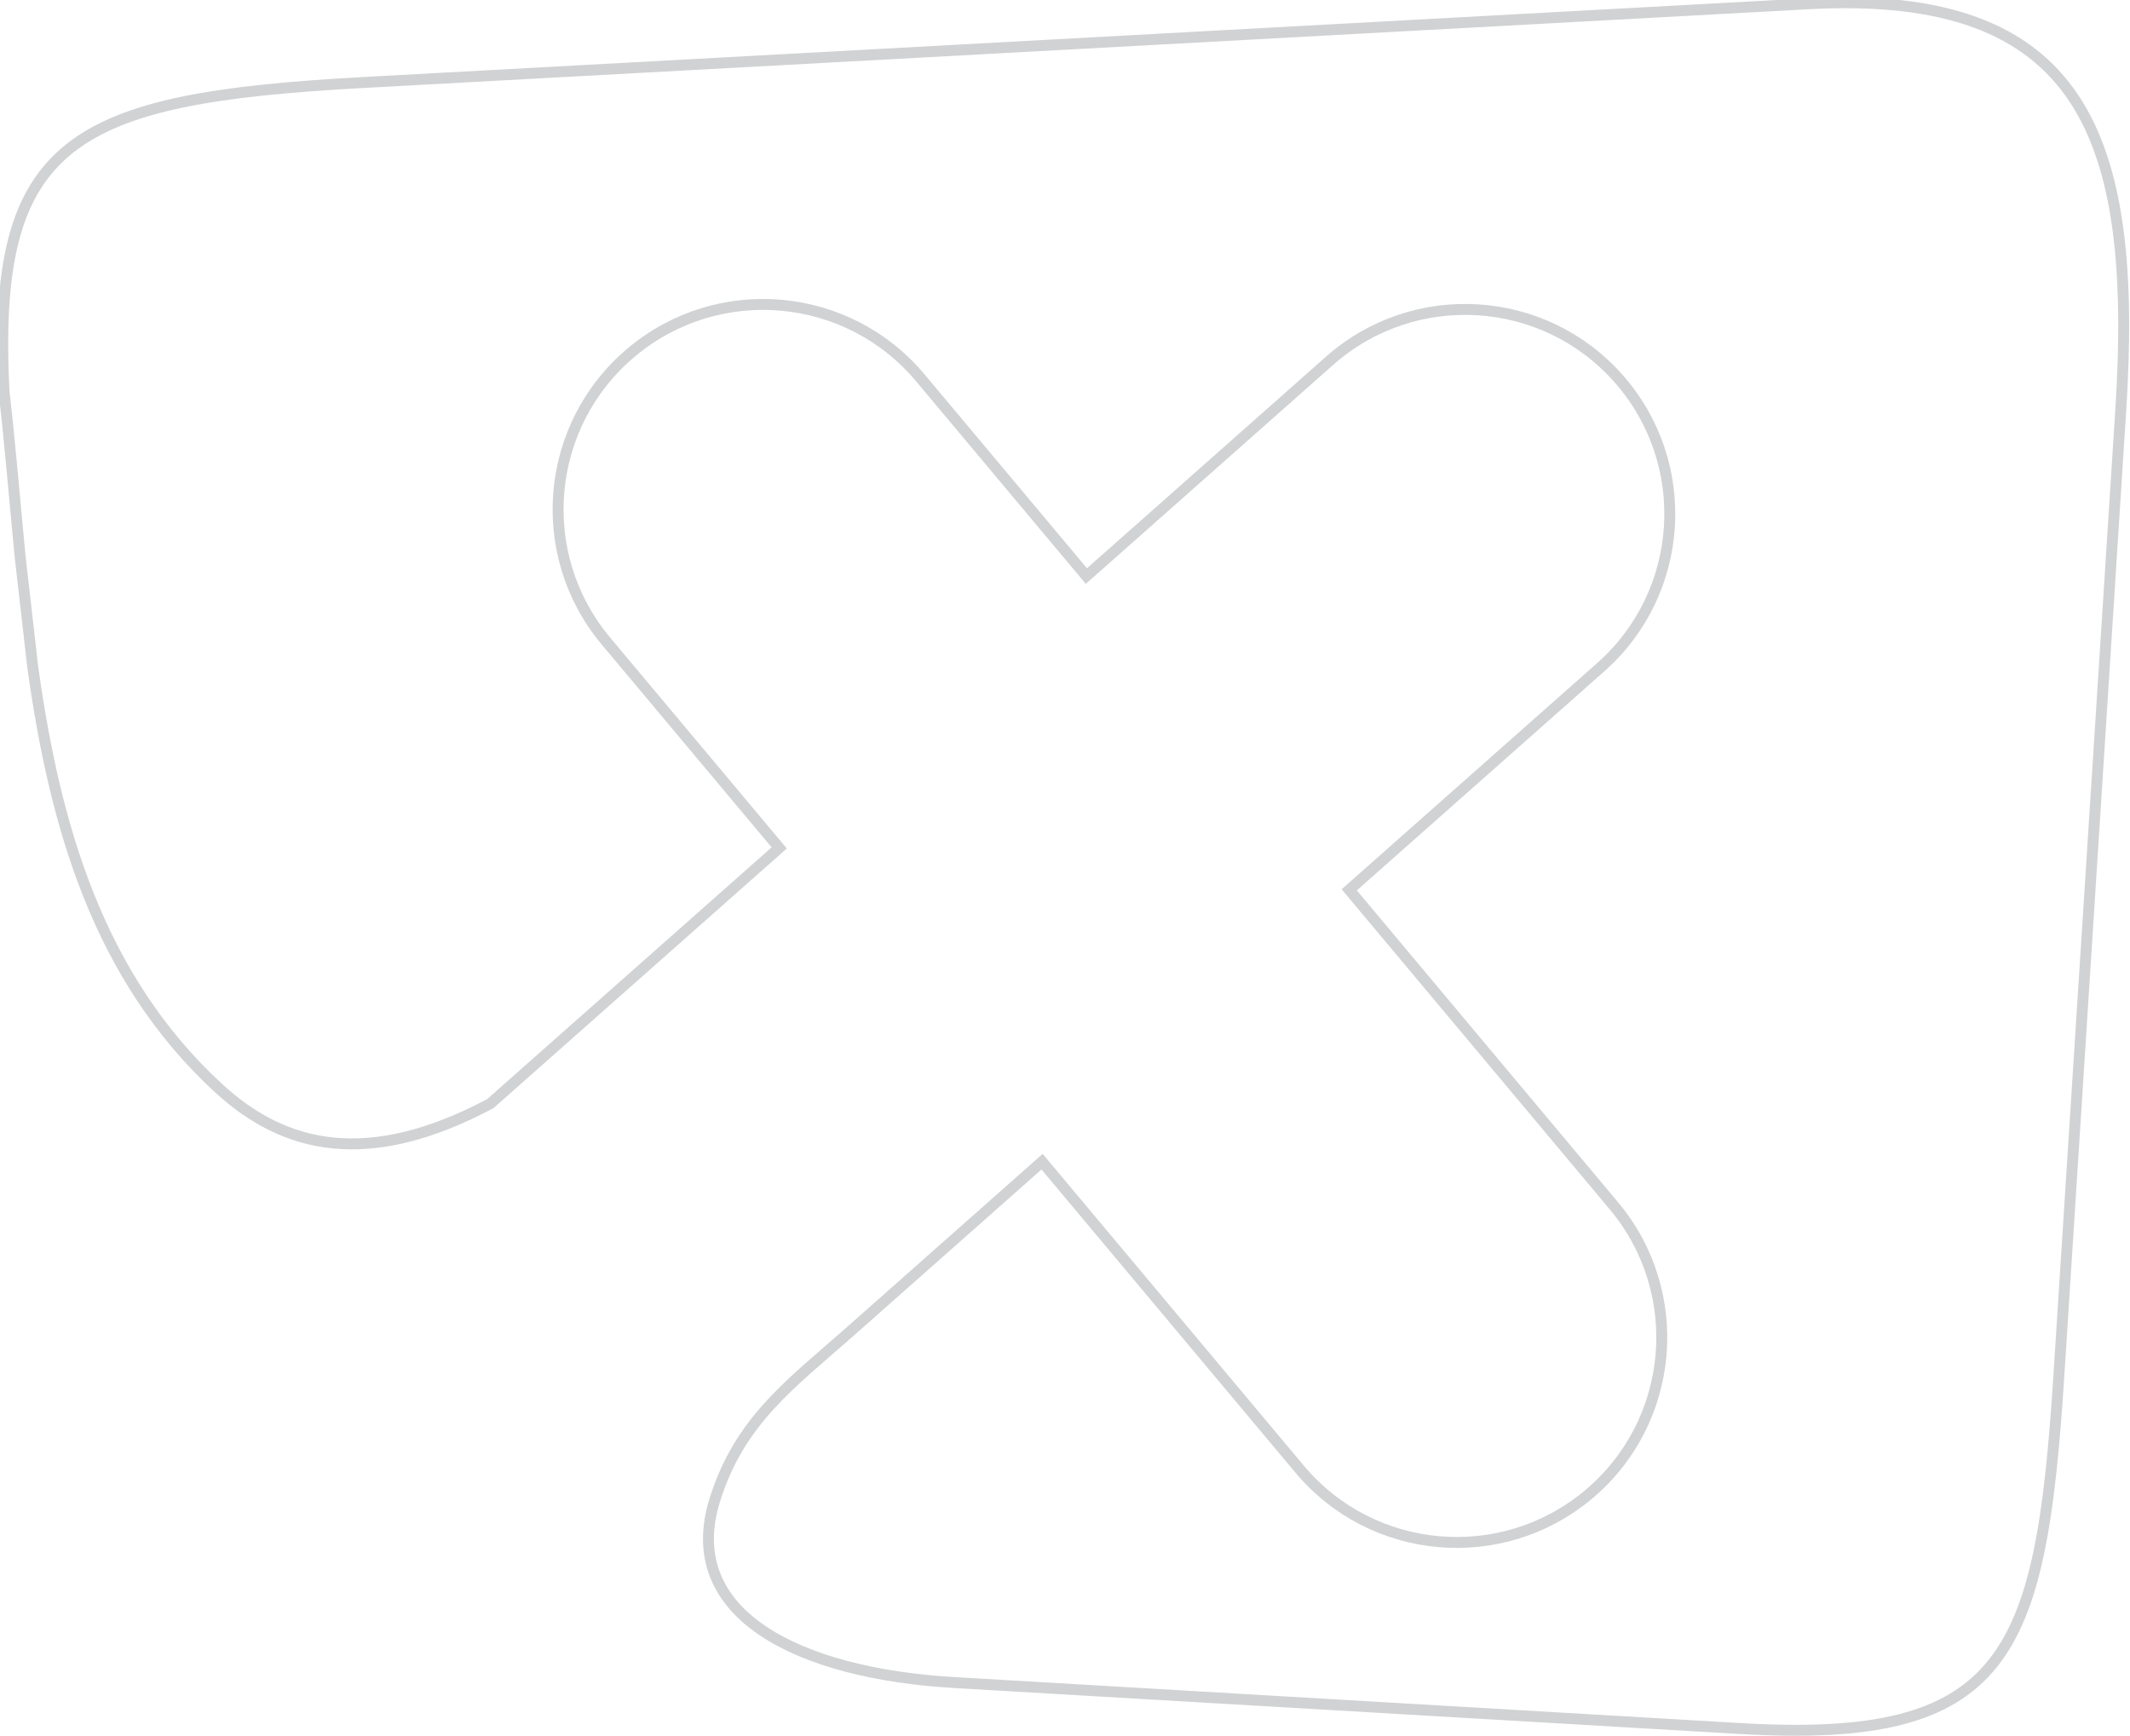 <?xml version="1.0" encoding="utf-8"?>
<!-- Generator: Adobe Illustrator 15.0.2, SVG Export Plug-In  -->
<!DOCTYPE svg PUBLIC "-//W3C//DTD SVG 1.1//EN" "http://www.w3.org/Graphics/SVG/1.1/DTD/svg11.dtd">
<svg version="1.1"
	 xmlns="http://www.w3.org/2000/svg" xmlns:xlink="http://www.w3.org/1999/xlink" xmlns:a="http://ns.adobe.com/AdobeSVGViewerExtensions/3.0/"
	 x="0px" y="0px" width="195px" height="159px" viewBox="41.582 184.066 195 159"
	 overflow="visible" enable-background="new 41.582 184.066 195 159" xml:space="preserve">
<defs>
</defs>
<path fill-rule="evenodd" clip-rule="evenodd" fill="none" stroke="#D0D2D3" stroke-miterlimit="10" d="M43.427,235.062
	l1.147,10.039c2.008,14.437,5.919,28.401,17.042,38.627c6.004,5.518,13.638,7.349,24.847,1.402l26.456-23.421l-15.87-18.949
	c-6.652-7.951-5.6-19.793,2.351-26.442c7.949-6.653,19.789-5.601,26.441,2.351l15.199,18.147l22.266-19.715
	c7.746-6.854,19.588-6.129,26.442,1.617c6.855,7.749,6.131,19.585-1.617,26.441l-23.028,20.389l24.239,28.944
	c6.651,7.953,5.6,19.789-2.35,26.442c-7.951,6.649-19.788,5.599-26.44-2.35l-23.57-28.144l-17.502,15.494
	c-5.471,4.843-10.191,8.191-12.465,15.503c-3.237,10.429,7.61,15.864,21.926,16.698l71.966,4.212
	c24.33,1.424,27.505-6.473,29.156-32.219c1.887-29.48,3.781-58.961,5.669-88.439c1.616-25.223-3.505-38.641-28.589-37.278
	c-44.085,2.404-88.171,4.804-132.26,7.207c-26.664,1.454-34.144,5.206-32.927,28.345C42.518,224.866,42.93,229.946,43.427,235.062"
	/>
<g>
	<g>
		<g>
			<defs>
				<rect id="SVGID_1_" width="595.277" height="841.89"/>
			</defs>
			<clipPath id="SVGID_2_">
				<use xlink:href="#SVGID_1_"  overflow="visible"/>
			</clipPath>
		</g>
	</g>
</g>
</svg>
